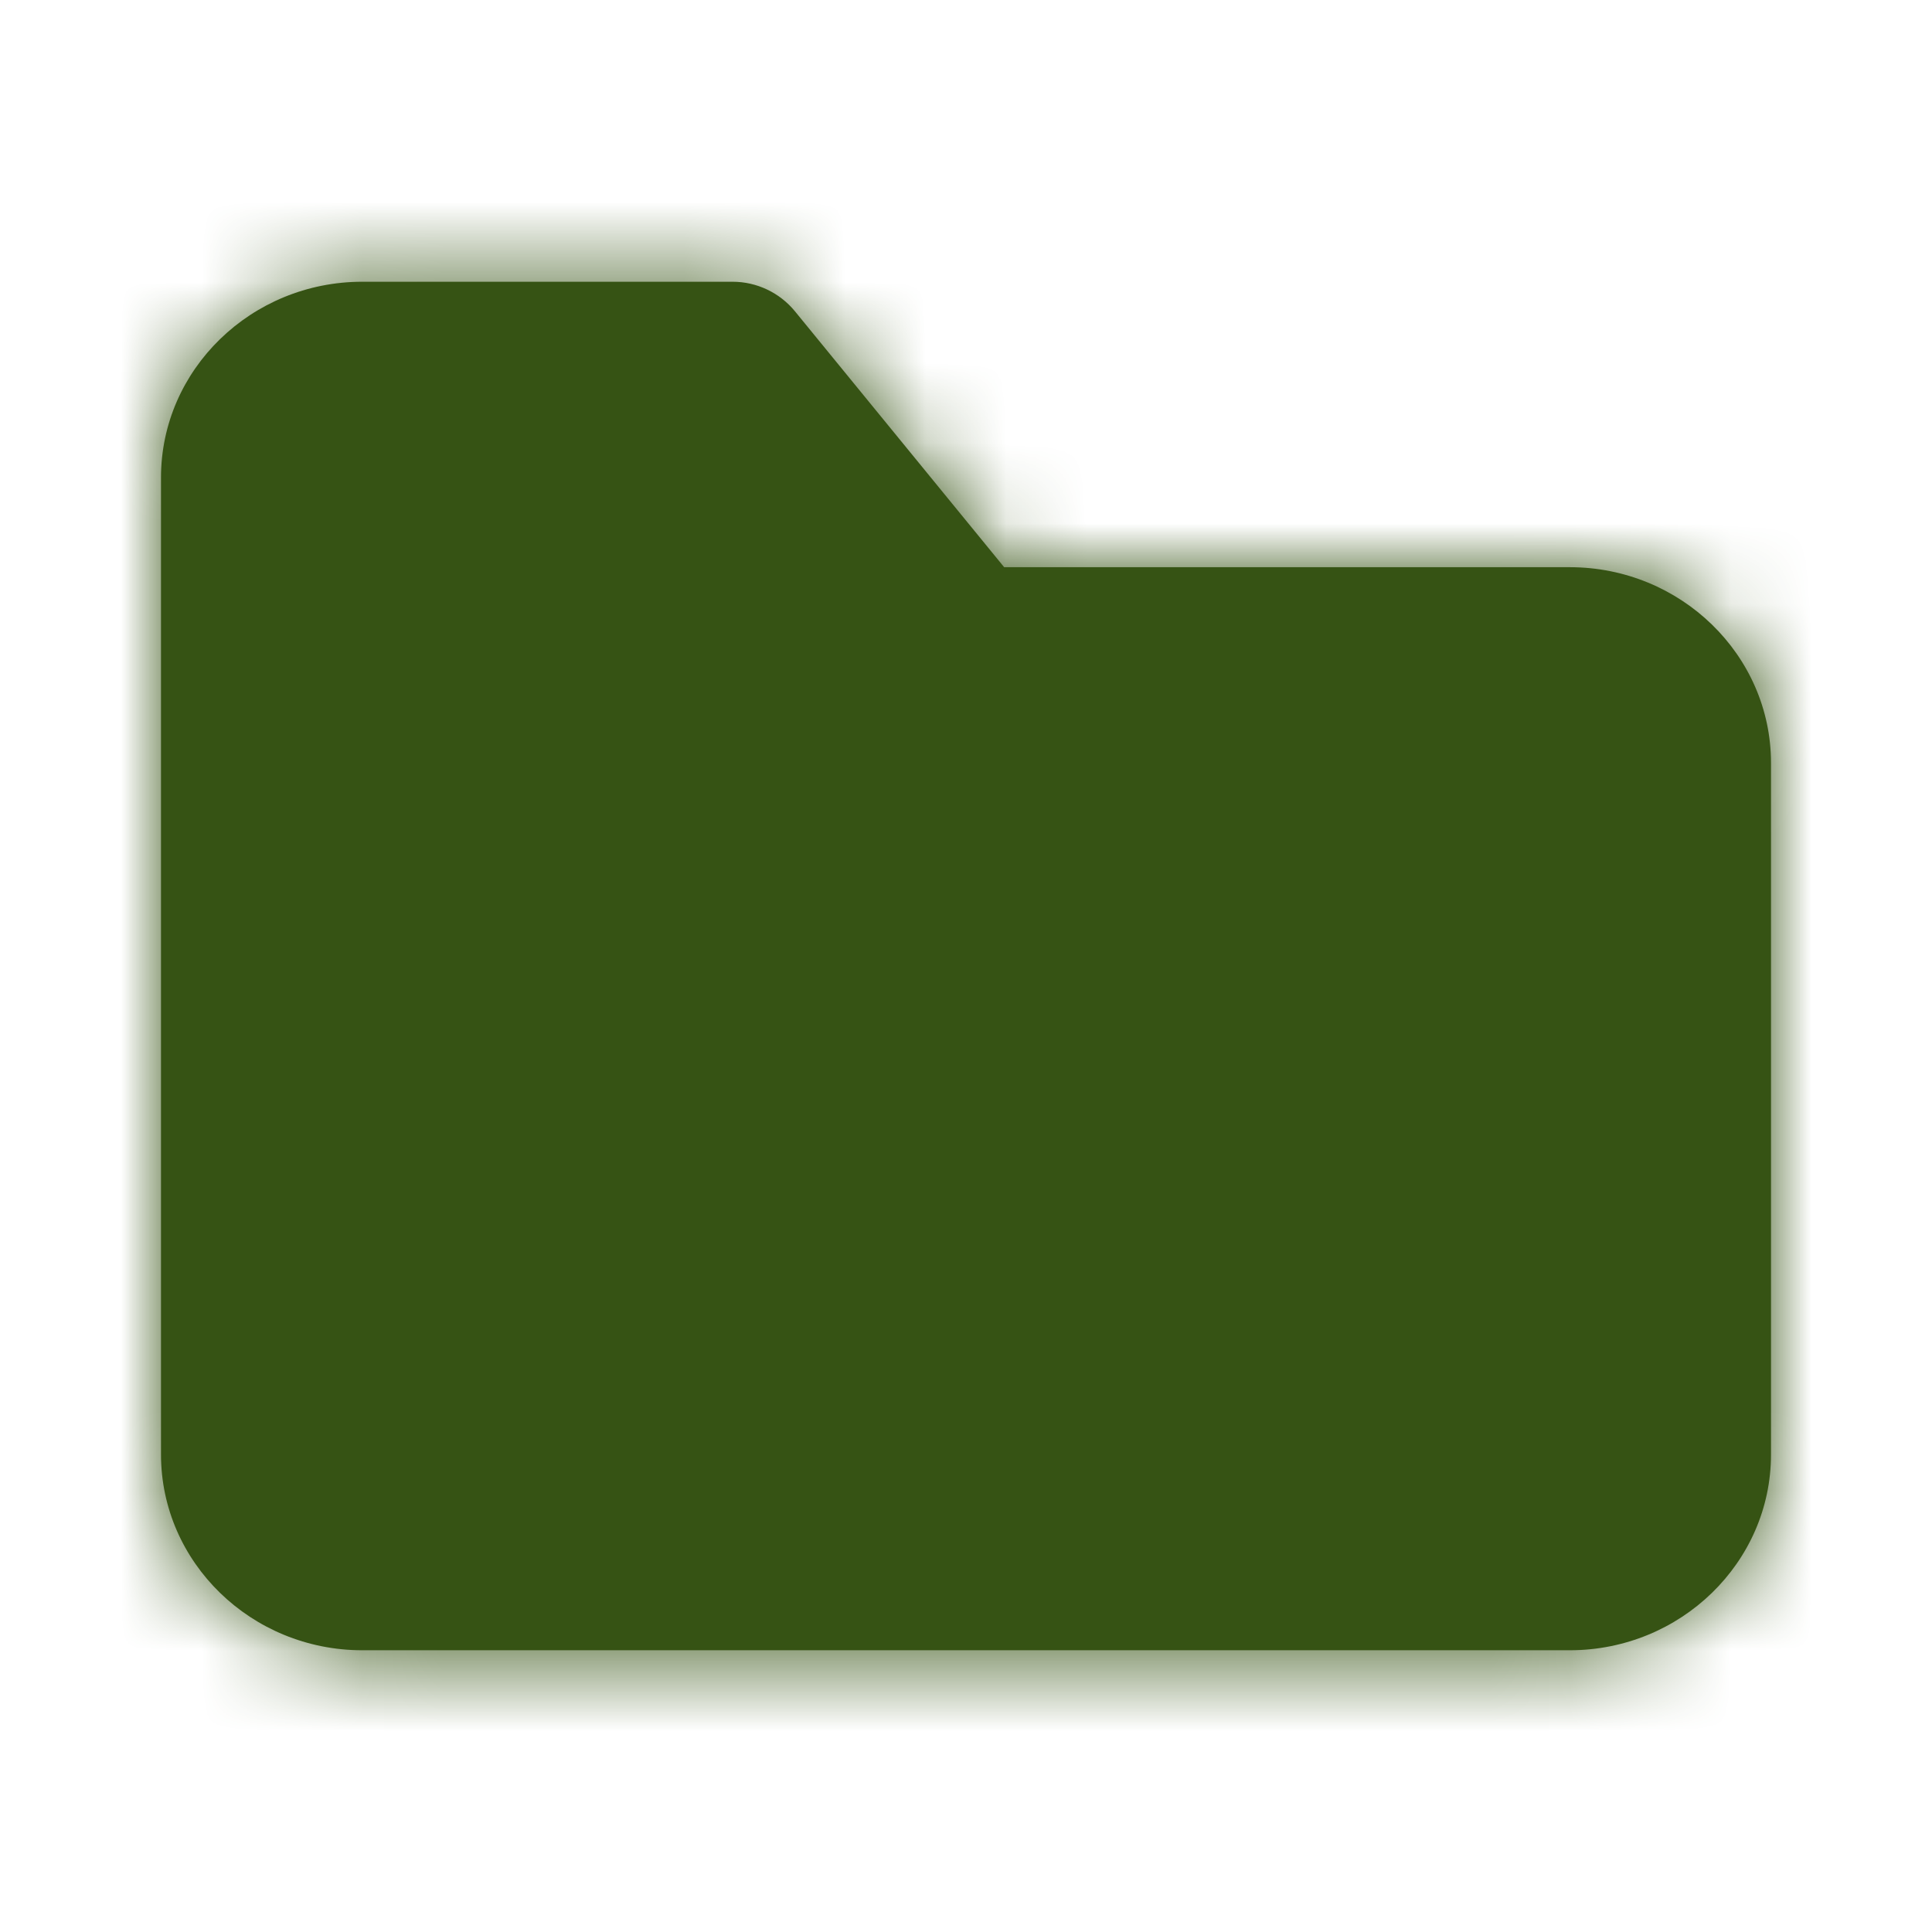 <svg width="24" height="24" viewBox="0 0 24 24" fill="none" xmlns="http://www.w3.org/2000/svg">
<path fill-rule="evenodd" clip-rule="evenodd" d="M19.5 20.5H4.5C3.122 20.5 2 19.409 2 18.068V5.932C2 4.591 3.122 3.5 4.5 3.5H9.101C9.4 3.5 9.685 3.635 9.875 3.867L12.474 7.046H19.5C20.878 7.046 22 8.137 22 9.478V18.068C22 19.409 20.878 20.5 19.5 20.5Z" fill="#365314"/>
<mask id="mask0_29_4560" style="mask-type:luminance" maskUnits="userSpaceOnUse" x="2" y="3" width="20" height="18">
<path fill-rule="evenodd" clip-rule="evenodd" d="M19.5 20.5H4.5C3.122 20.5 2 19.409 2 18.068V5.932C2 4.591 3.122 3.5 4.5 3.5H9.101C9.4 3.5 9.685 3.635 9.875 3.867L12.474 7.046H19.5C20.878 7.046 22 8.137 22 9.478V18.068C22 19.409 20.878 20.5 19.5 20.5Z" fill="white"/>
</mask>
<g mask="url(#mask0_29_4560)">
<rect width="24" height="24" fill="#365314"/>
</g>
</svg>
